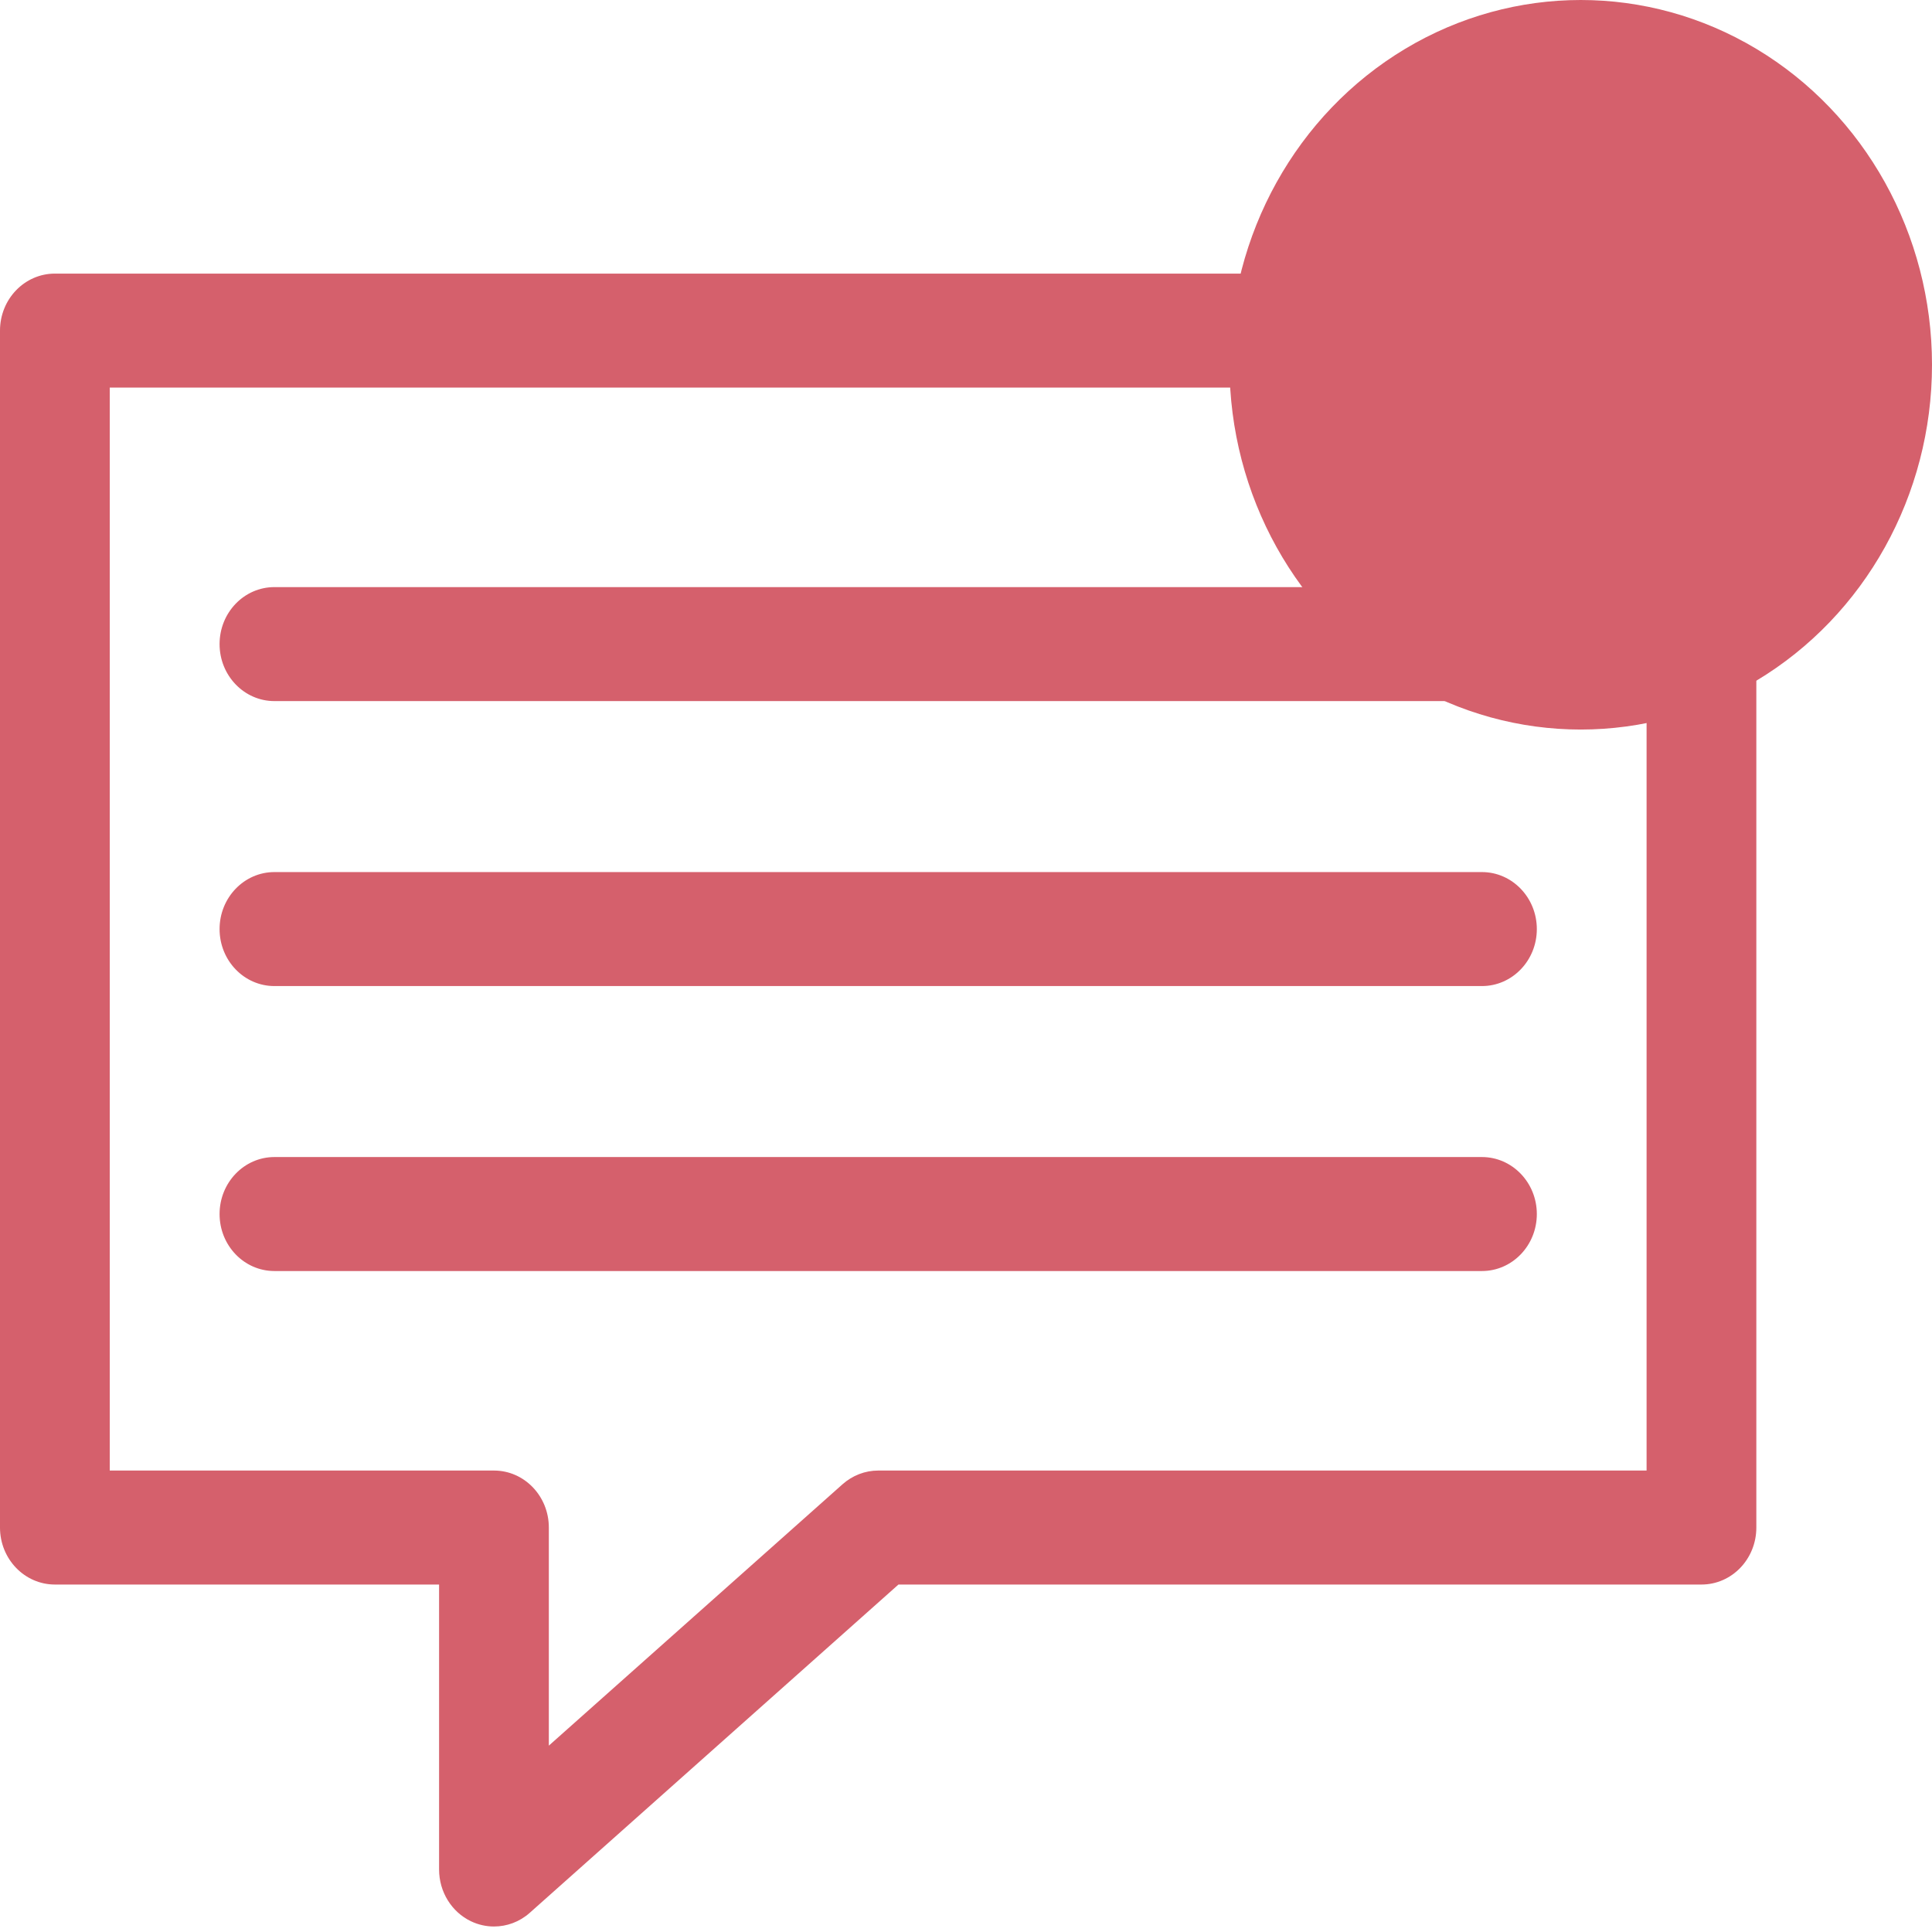 <?xml version="1.0" encoding="UTF-8"?>
<svg width="26px" height="26px" viewBox="0 0 26 26" version="1.1" xmlns="http://www.w3.org/2000/svg" xmlns:xlink="http://www.w3.org/1999/xlink">
    <!-- Generator: Sketch 43.1 (39012) - http://www.bohemiancoding.com/sketch -->
    <title>Group 9</title>
    <desc>Created with Sketch.</desc>
    <defs></defs>
    <g id="Page-1" stroke="none" stroke-width="1" fill="none" fill-rule="evenodd">
        <g id="Icons" transform="translate(-102, -58)" fill="#D5606C">
            <g id="Group-9" transform="translate(102, 58)">
                <path d="M5.32907052e-15,20.557 C5.32907052e-15,20.981 0.331,21.324 0.739,21.324 L5.909,21.324 L5.909,25.159 C5.909,25.459 6.077,25.731 6.339,25.856 C6.438,25.903 6.543,25.926 6.647,25.926 C6.821,25.926 6.992,25.864 7.129,25.742 L12.091,21.324 L22.898,21.324 C23.306,21.324 23.636,20.981 23.636,20.557 L23.636,4.449 C23.636,4.025 23.306,3.682 22.898,3.682 L0.739,3.682 C0.331,3.682 5.32907052e-15,4.025 5.32907052e-15,4.449 L5.32907052e-15,20.557 L5.32907052e-15,20.557 Z M1.477,5.216 L22.159,5.216 L22.159,19.79 L11.818,19.79 C11.642,19.79 11.472,19.856 11.338,19.975 L7.386,23.492 L7.386,20.557 C7.386,20.134 7.056,19.79 6.648,19.79 L1.477,19.79 L1.477,5.216 L1.477,5.216 Z M20.682,16.338 C20.682,15.915 20.351,15.571 19.943,15.571 L3.693,15.571 C3.285,15.571 2.955,15.915 2.955,16.338 C2.955,16.762 3.285,17.105 3.693,17.105 L19.943,17.105 C20.351,17.105 20.682,16.762 20.682,16.338 L20.682,16.338 Z M3.693,13.27 L19.943,13.27 C20.351,13.27 20.682,12.927 20.682,12.503 C20.682,12.08 20.351,11.736 19.943,11.736 L3.693,11.736 C3.285,11.736 2.955,12.08 2.955,12.503 C2.955,12.927 3.285,13.27 3.693,13.27 L3.693,13.27 Z M3.693,9.435 L19.943,9.435 C20.351,9.435 20.682,9.091 20.682,8.668 C20.682,8.244 20.351,7.901 19.943,7.901 L3.693,7.901 C3.285,7.901 2.955,8.244 2.955,8.668 C2.955,9.091 3.285,9.435 3.693,9.435 L3.693,9.435 Z" id="31-copy"></path>
                <ellipse id="Oval-Copy" cx="21.273" cy="4.909" rx="4.727" ry="4.909"></ellipse>
            </g>
        </g>
    </g>
</svg>